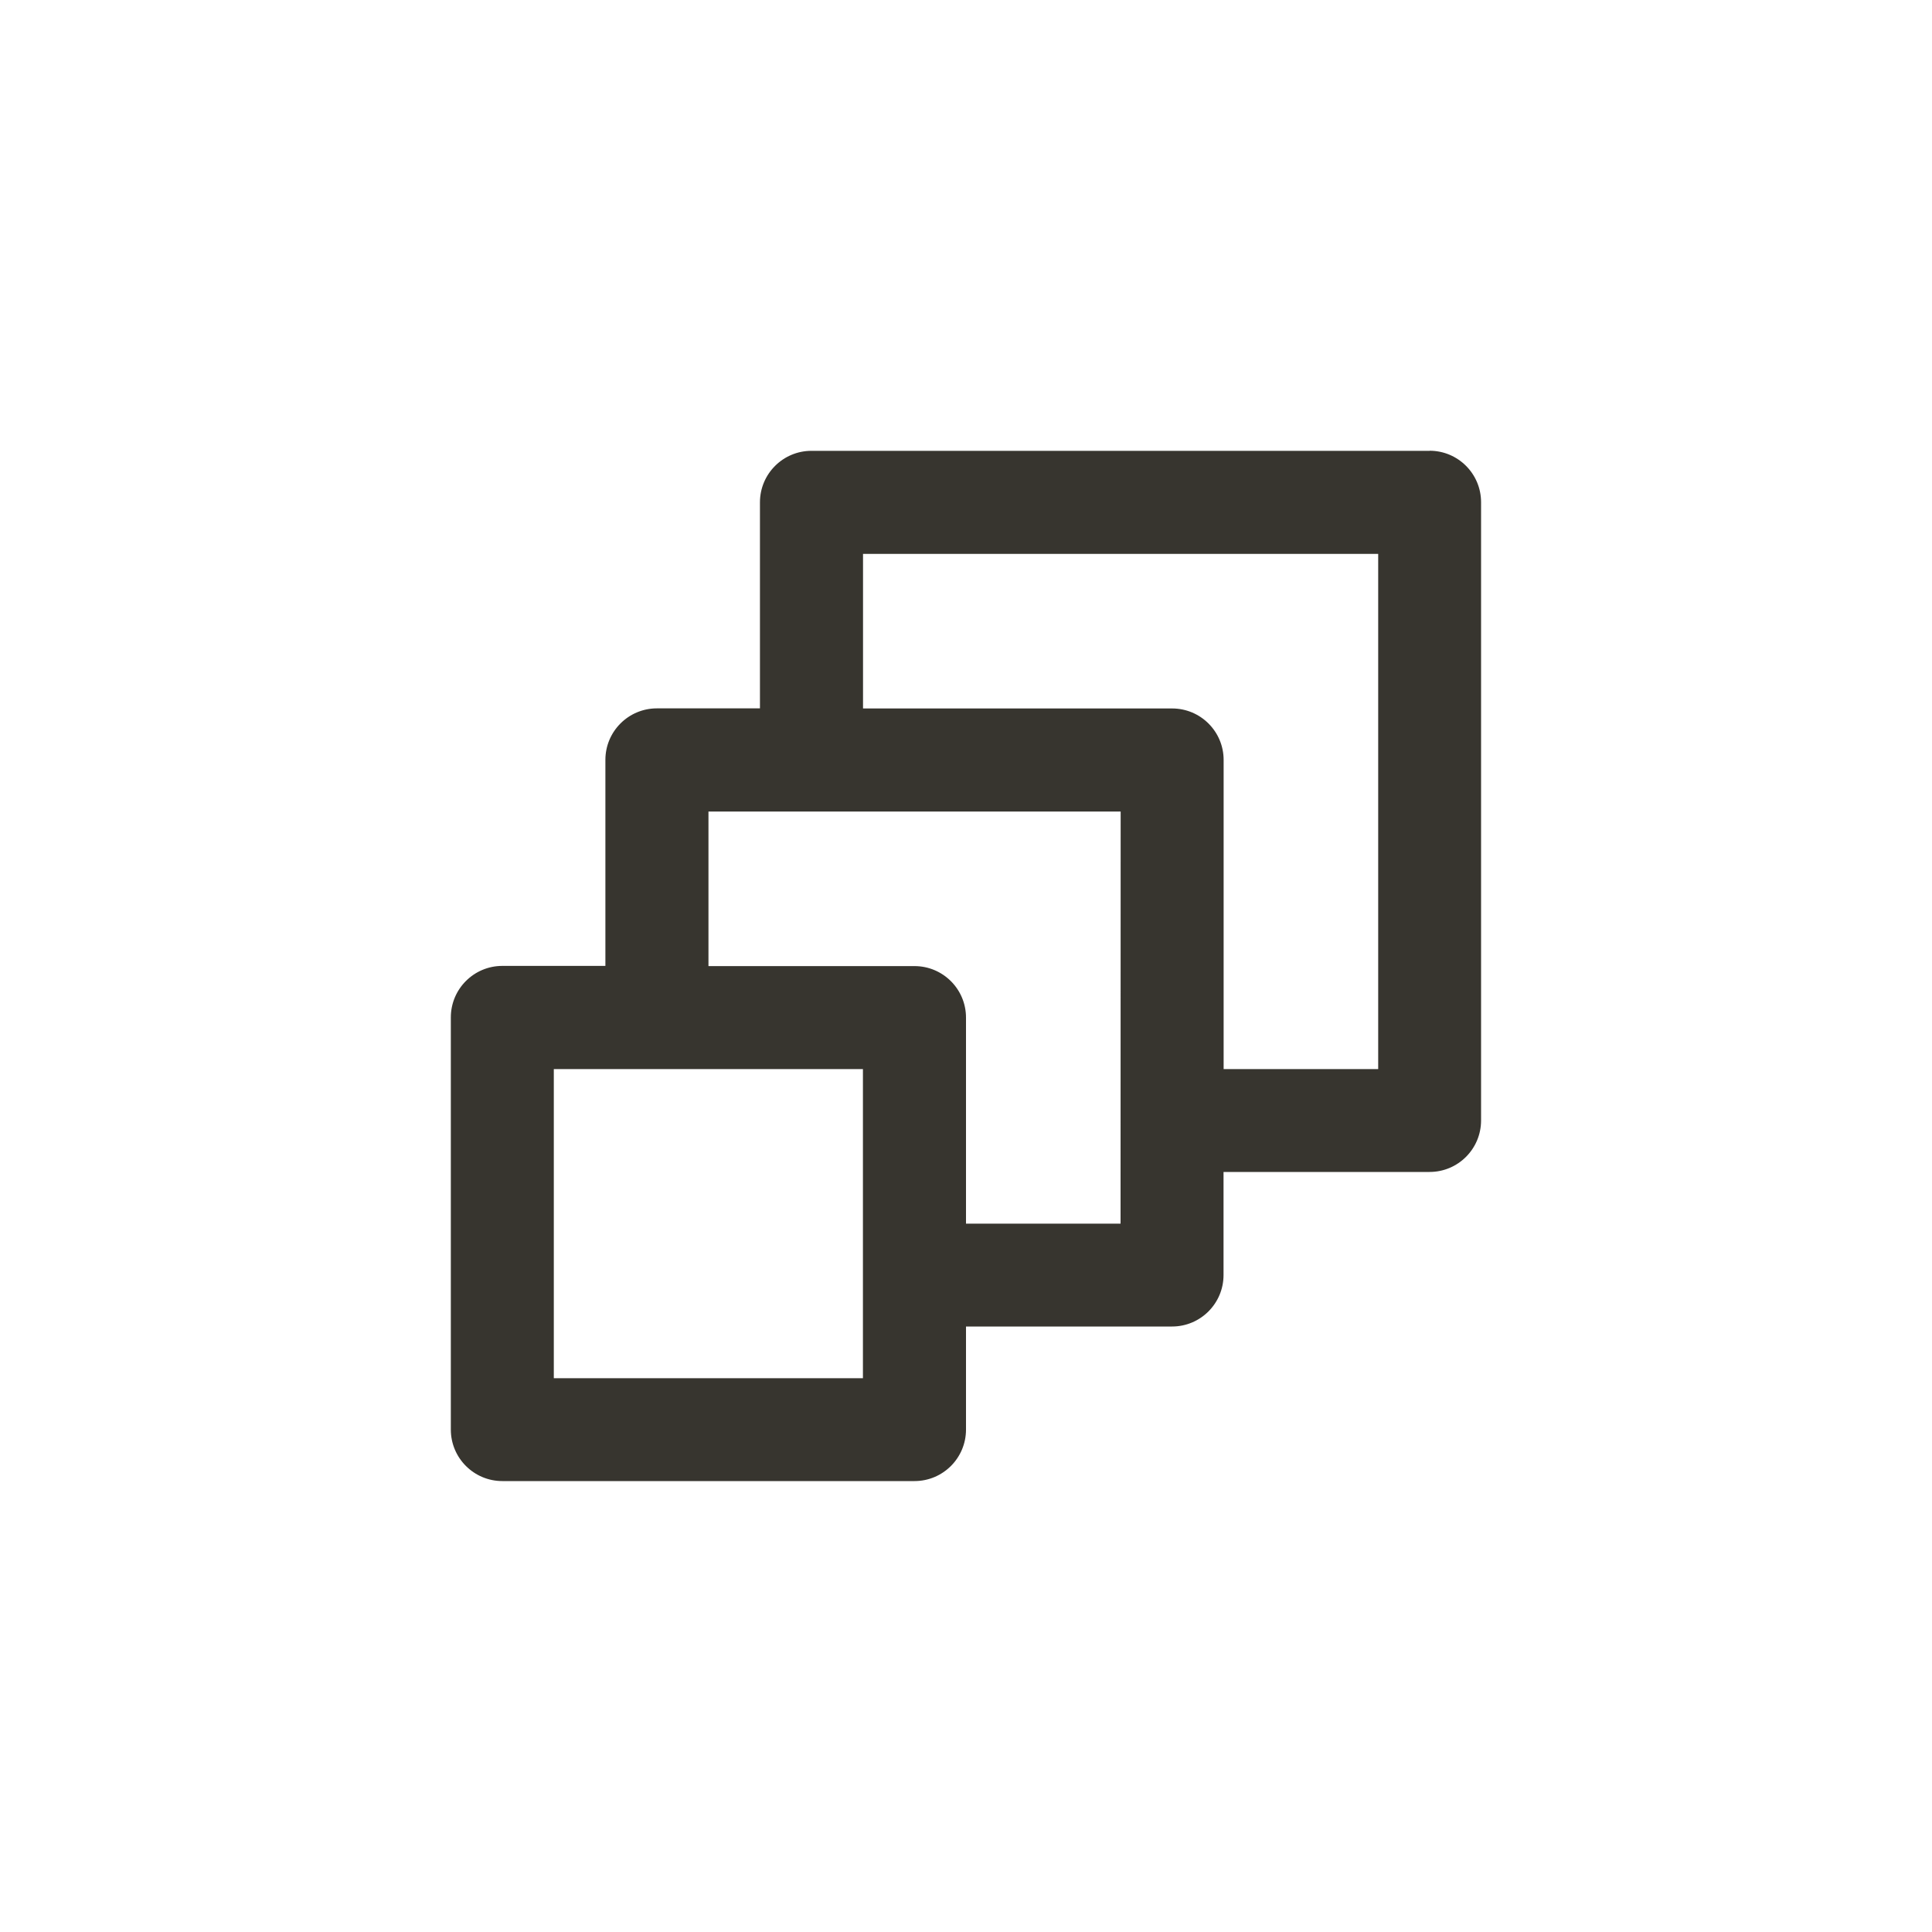 <!-- Generated by IcoMoon.io -->
<svg version="1.1" xmlns="http://www.w3.org/2000/svg" width="40" height="40" viewBox="0 0 40 40">
<title>ul-layers-alt</title>
<path fill="#37352f" d="M29.6 9.334h-12.8c-0.589 0-1.066 0.478-1.066 1.066v0 4.266h-2.134c-0.589 0-1.066 0.478-1.066 1.066v0 4.266h-2.134c-0.589 0-1.066 0.478-1.066 1.066v0 8.534c0 0.589 0.478 1.066 1.066 1.066v0h8.534c0.589 0 1.066-0.478 1.066-1.066v0-2.134h4.266c0.589 0 1.066-0.478 1.066-1.066v0-2.134h4.266c0.589 0 1.066-0.478 1.066-1.066v0-12.8c0-0.589-0.478-1.066-1.066-1.066v0zM17.866 28.534h-6.4v-6.4h6.4zM23.2 25.334h-3.2v-4.266c0-0.589-0.478-1.066-1.066-1.066v0h-4.266v-3.2h8.534zM28.534 22.134h-3.2v-6.4c0-0.589-0.478-1.066-1.066-1.066v0h-6.4v-3.2h10.666z"></path>
</svg>
